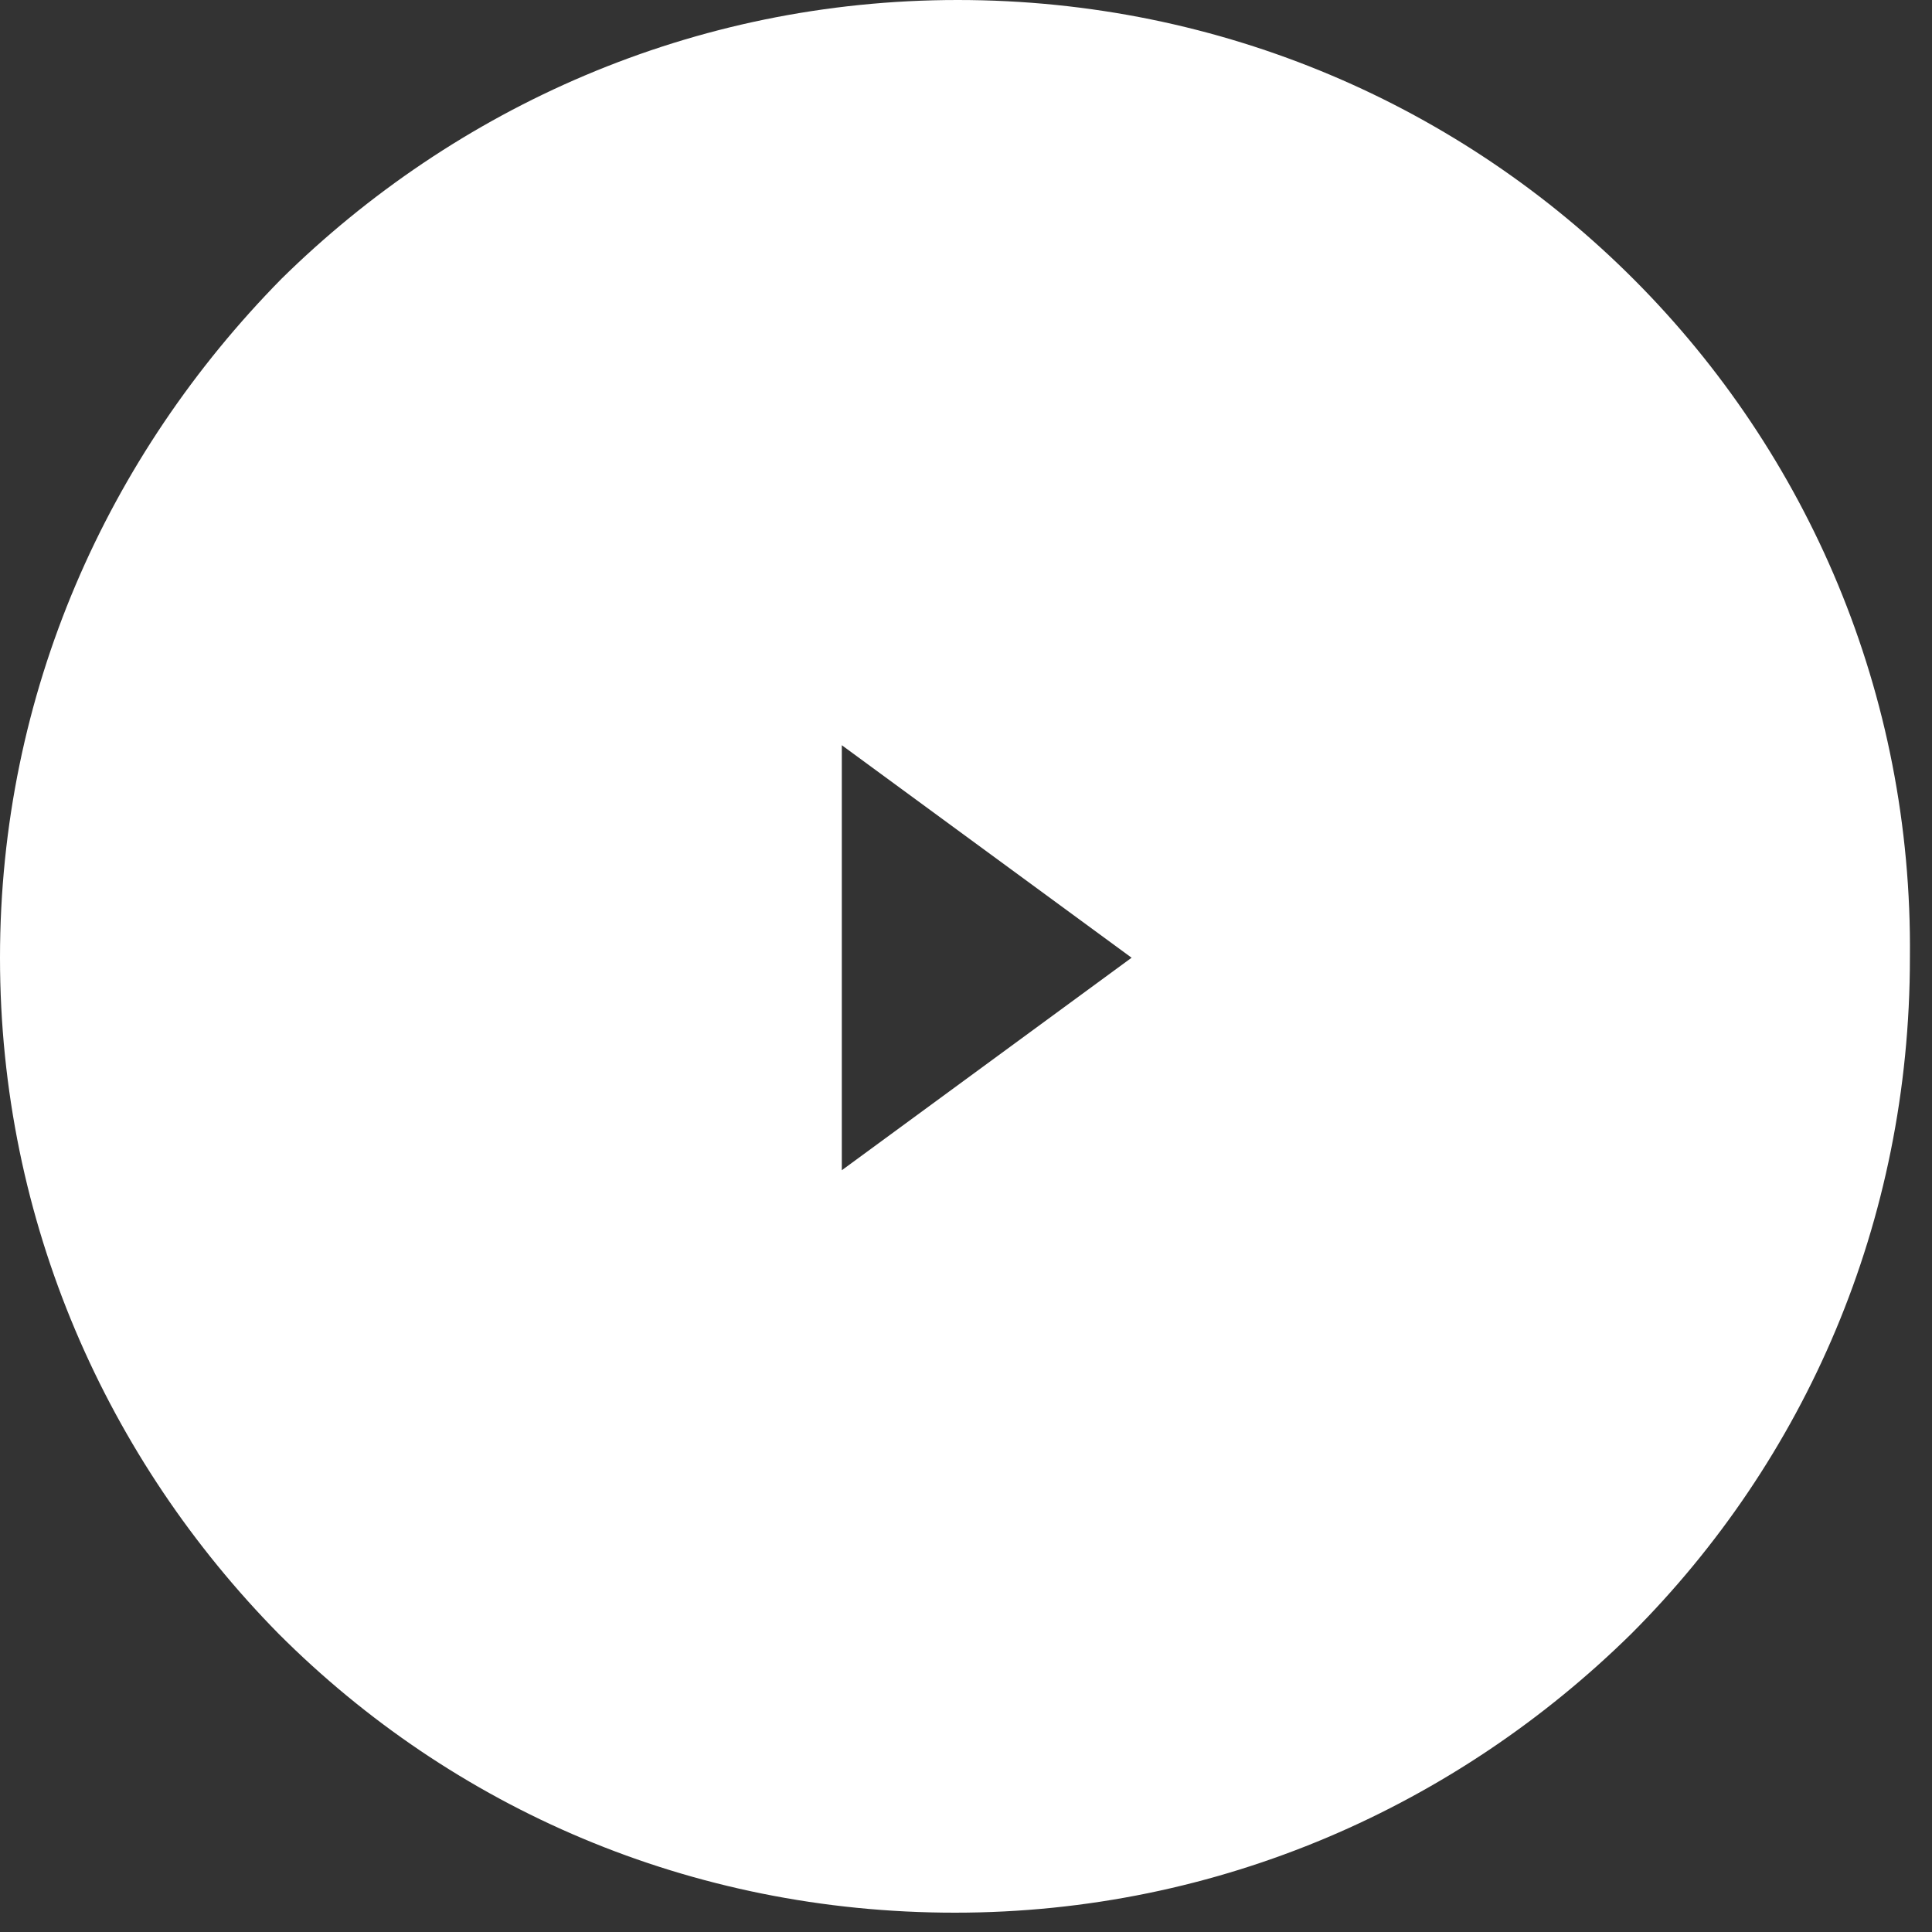 <svg xmlns="http://www.w3.org/2000/svg" width="60" height="60" viewBox="0 0 60 60"><rect x="0" y="0" width="60" height="60" fill="#333333" stroke="none"/><g><g><path fill="#fff" d="M26.143 36.343v-13.2l9 6.6zM29.743 0c-8.229 0-15.6 3.343-21 8.657C3.343 14.143 0 21.514 0 29.743c0 8.228 3.343 15.6 8.657 21 5.4 5.4 12.772 8.657 21 8.657 8.229 0 15.6-3.343 21-8.657 5.4-5.4 8.657-12.772 8.657-21C59.486 13.286 46.2 0 29.743 0z"/></g></g></svg>